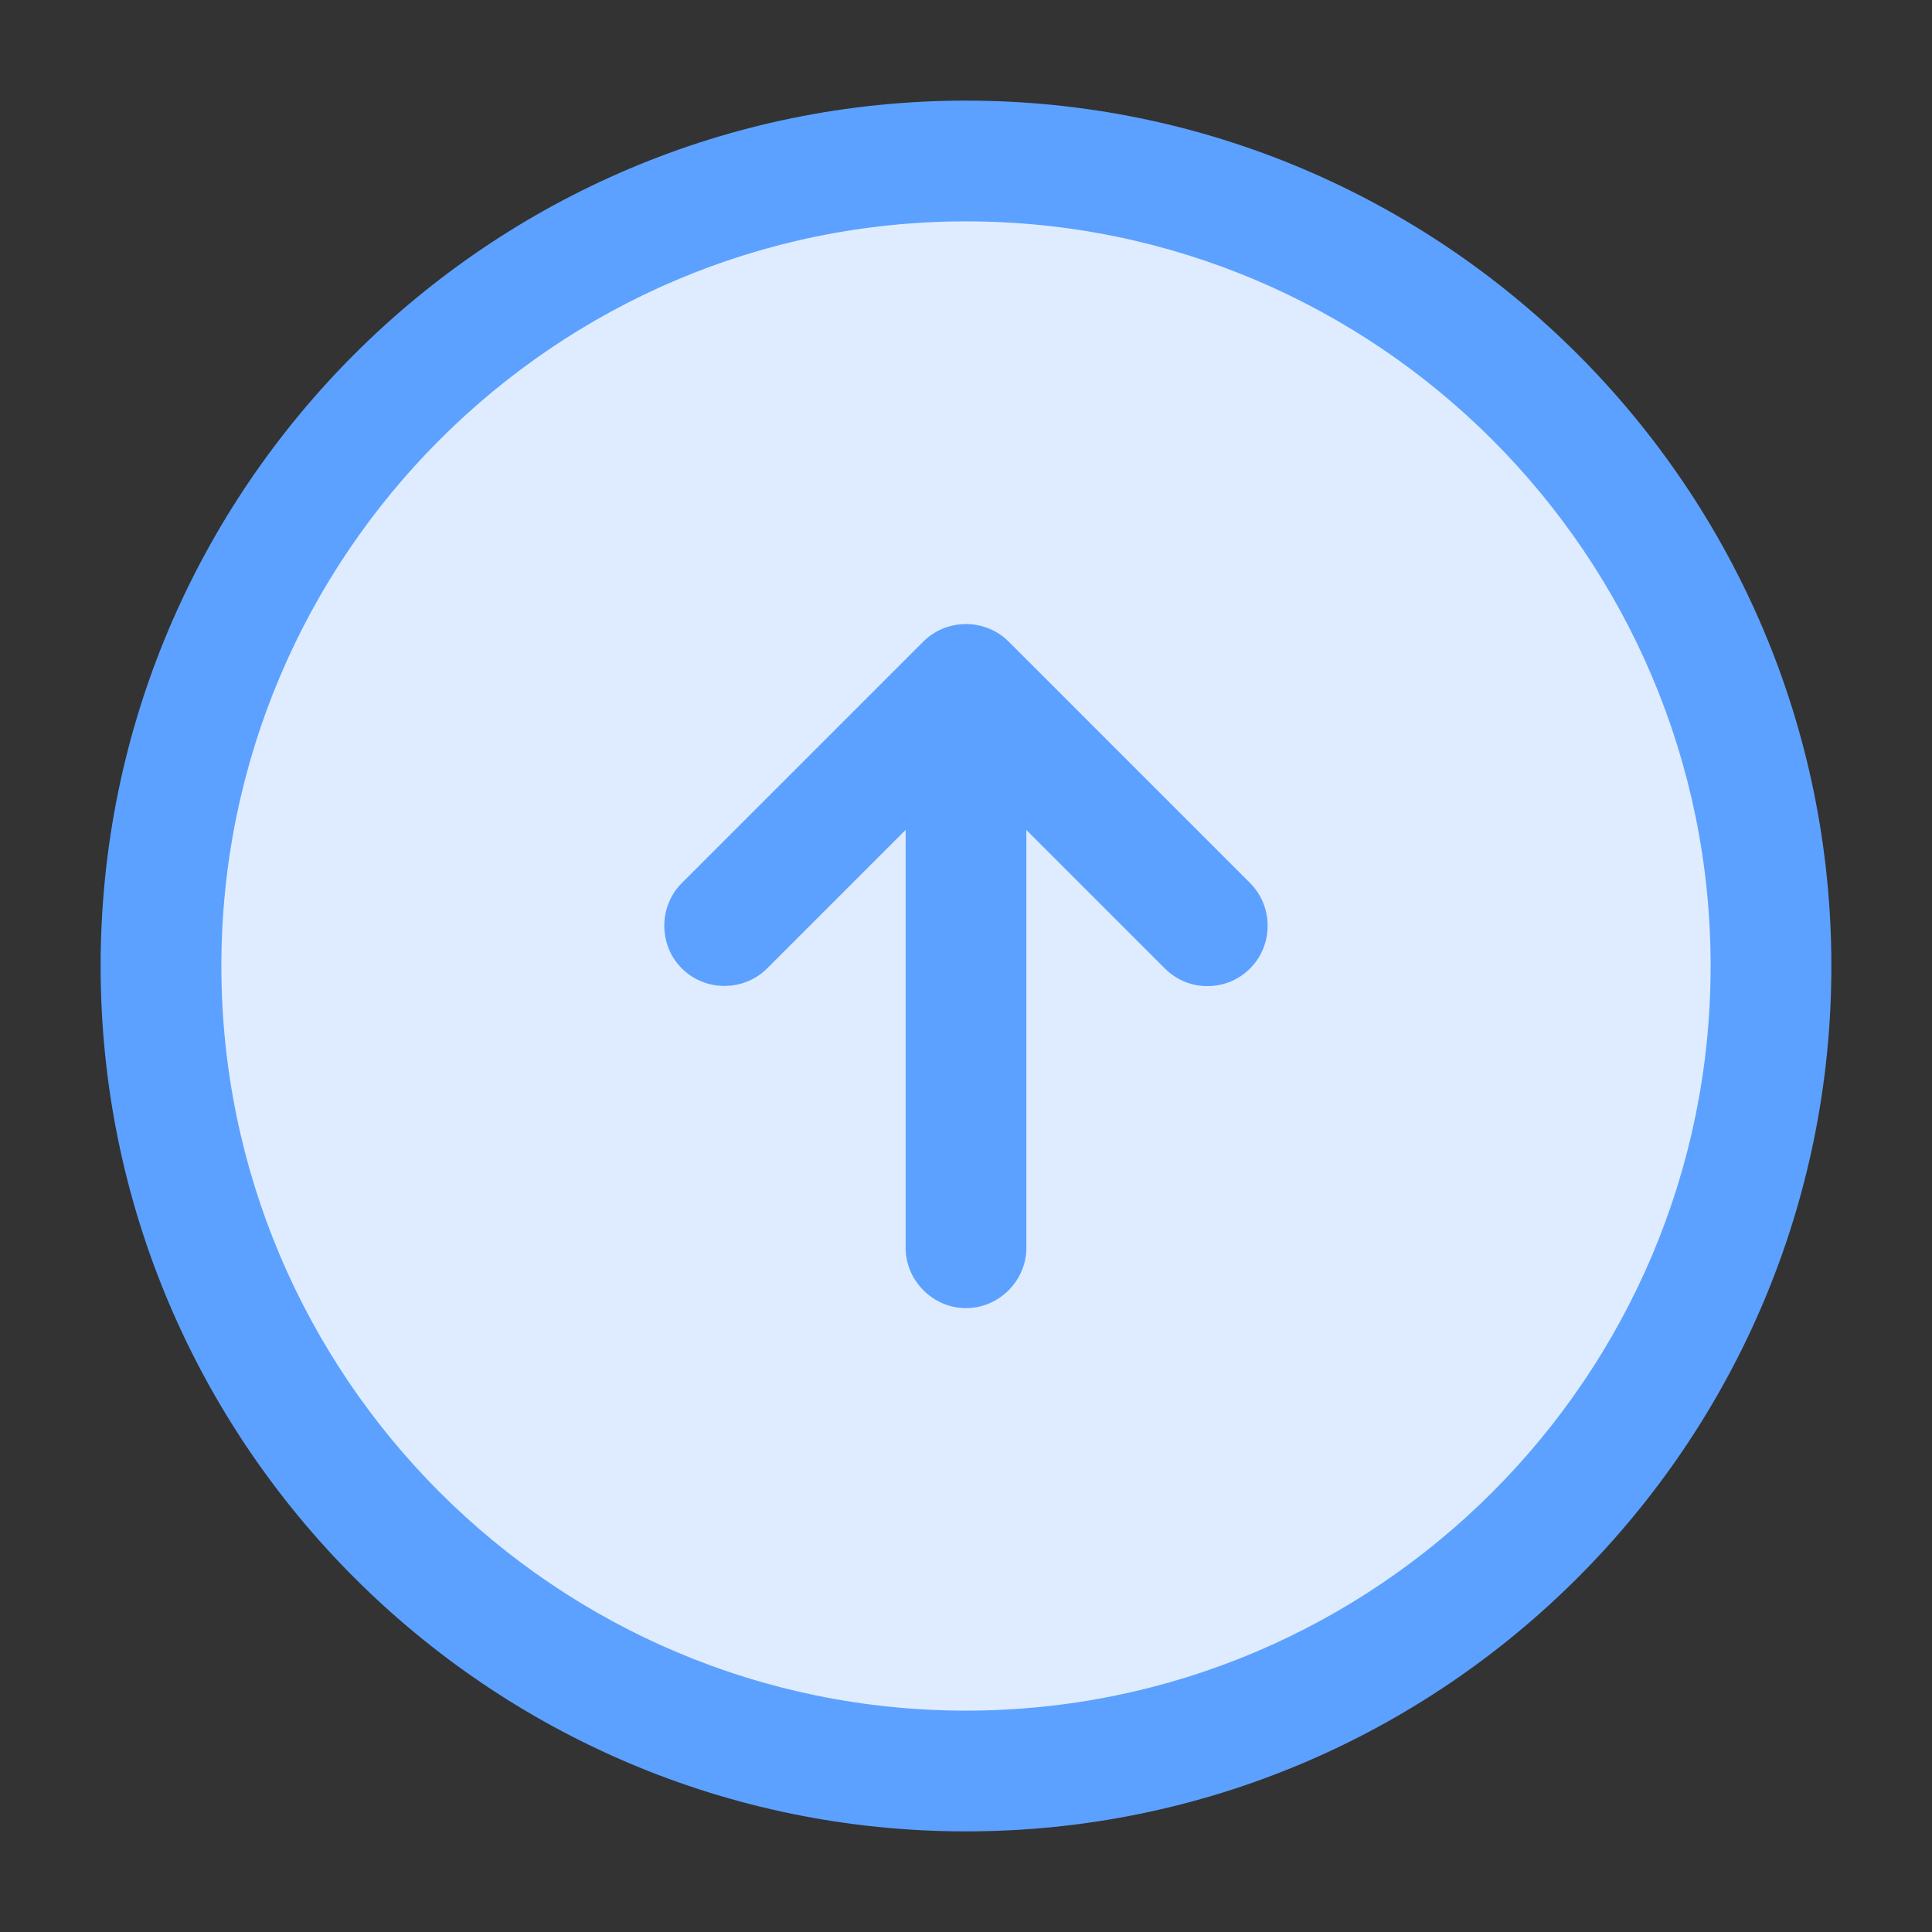 <svg xmlns="http://www.w3.org/2000/svg" width="48" height="48" fill="none" viewBox="0 0 48 48"><rect x="0" y="0" width="48" height="48" fill="#333333" stroke="none"/><circle cx="24" cy="24" r="21" fill="#DFECFF"/><path fill="#5CA1FF" d="M24 45.5C12.14 45.5 2.5 35.86 2.5 24C2.5 12.14 12.14 2.5 24 2.5C35.86 2.5 45.5 12.14 45.5 24C45.5 35.86 35.86 45.5 24 45.5ZM24 5.5C13.8 5.5 5.5 13.8 5.5 24C5.5 34.2 13.8 42.5 24 42.5C34.2 42.5 42.5 34.2 42.5 24C42.5 13.8 34.2 5.5 24 5.5Z"/><path fill="#5CA1FF" d="M24 32.5C23.18 32.5 22.5 31.82 22.5 31V19C22.5 18.18 23.18 17.5 24 17.5C24.82 17.5 25.5 18.18 25.5 19V31C25.5 31.82 24.82 32.5 24 32.5Z"/><path fill="#5CA1FF" d="M29.999 24.5C29.619 24.5 29.239 24.36 28.939 24.06L23.999 19.12L19.059 24.06C18.479 24.64 17.519 24.64 16.939 24.06C16.359 23.48 16.359 22.52 16.939 21.94L22.939 15.94C23.519 15.36 24.479 15.36 25.059 15.94L31.059 21.94C31.639 22.52 31.639 23.48 31.059 24.06C30.759 24.36 30.379 24.5 29.999 24.5Z"/></svg>